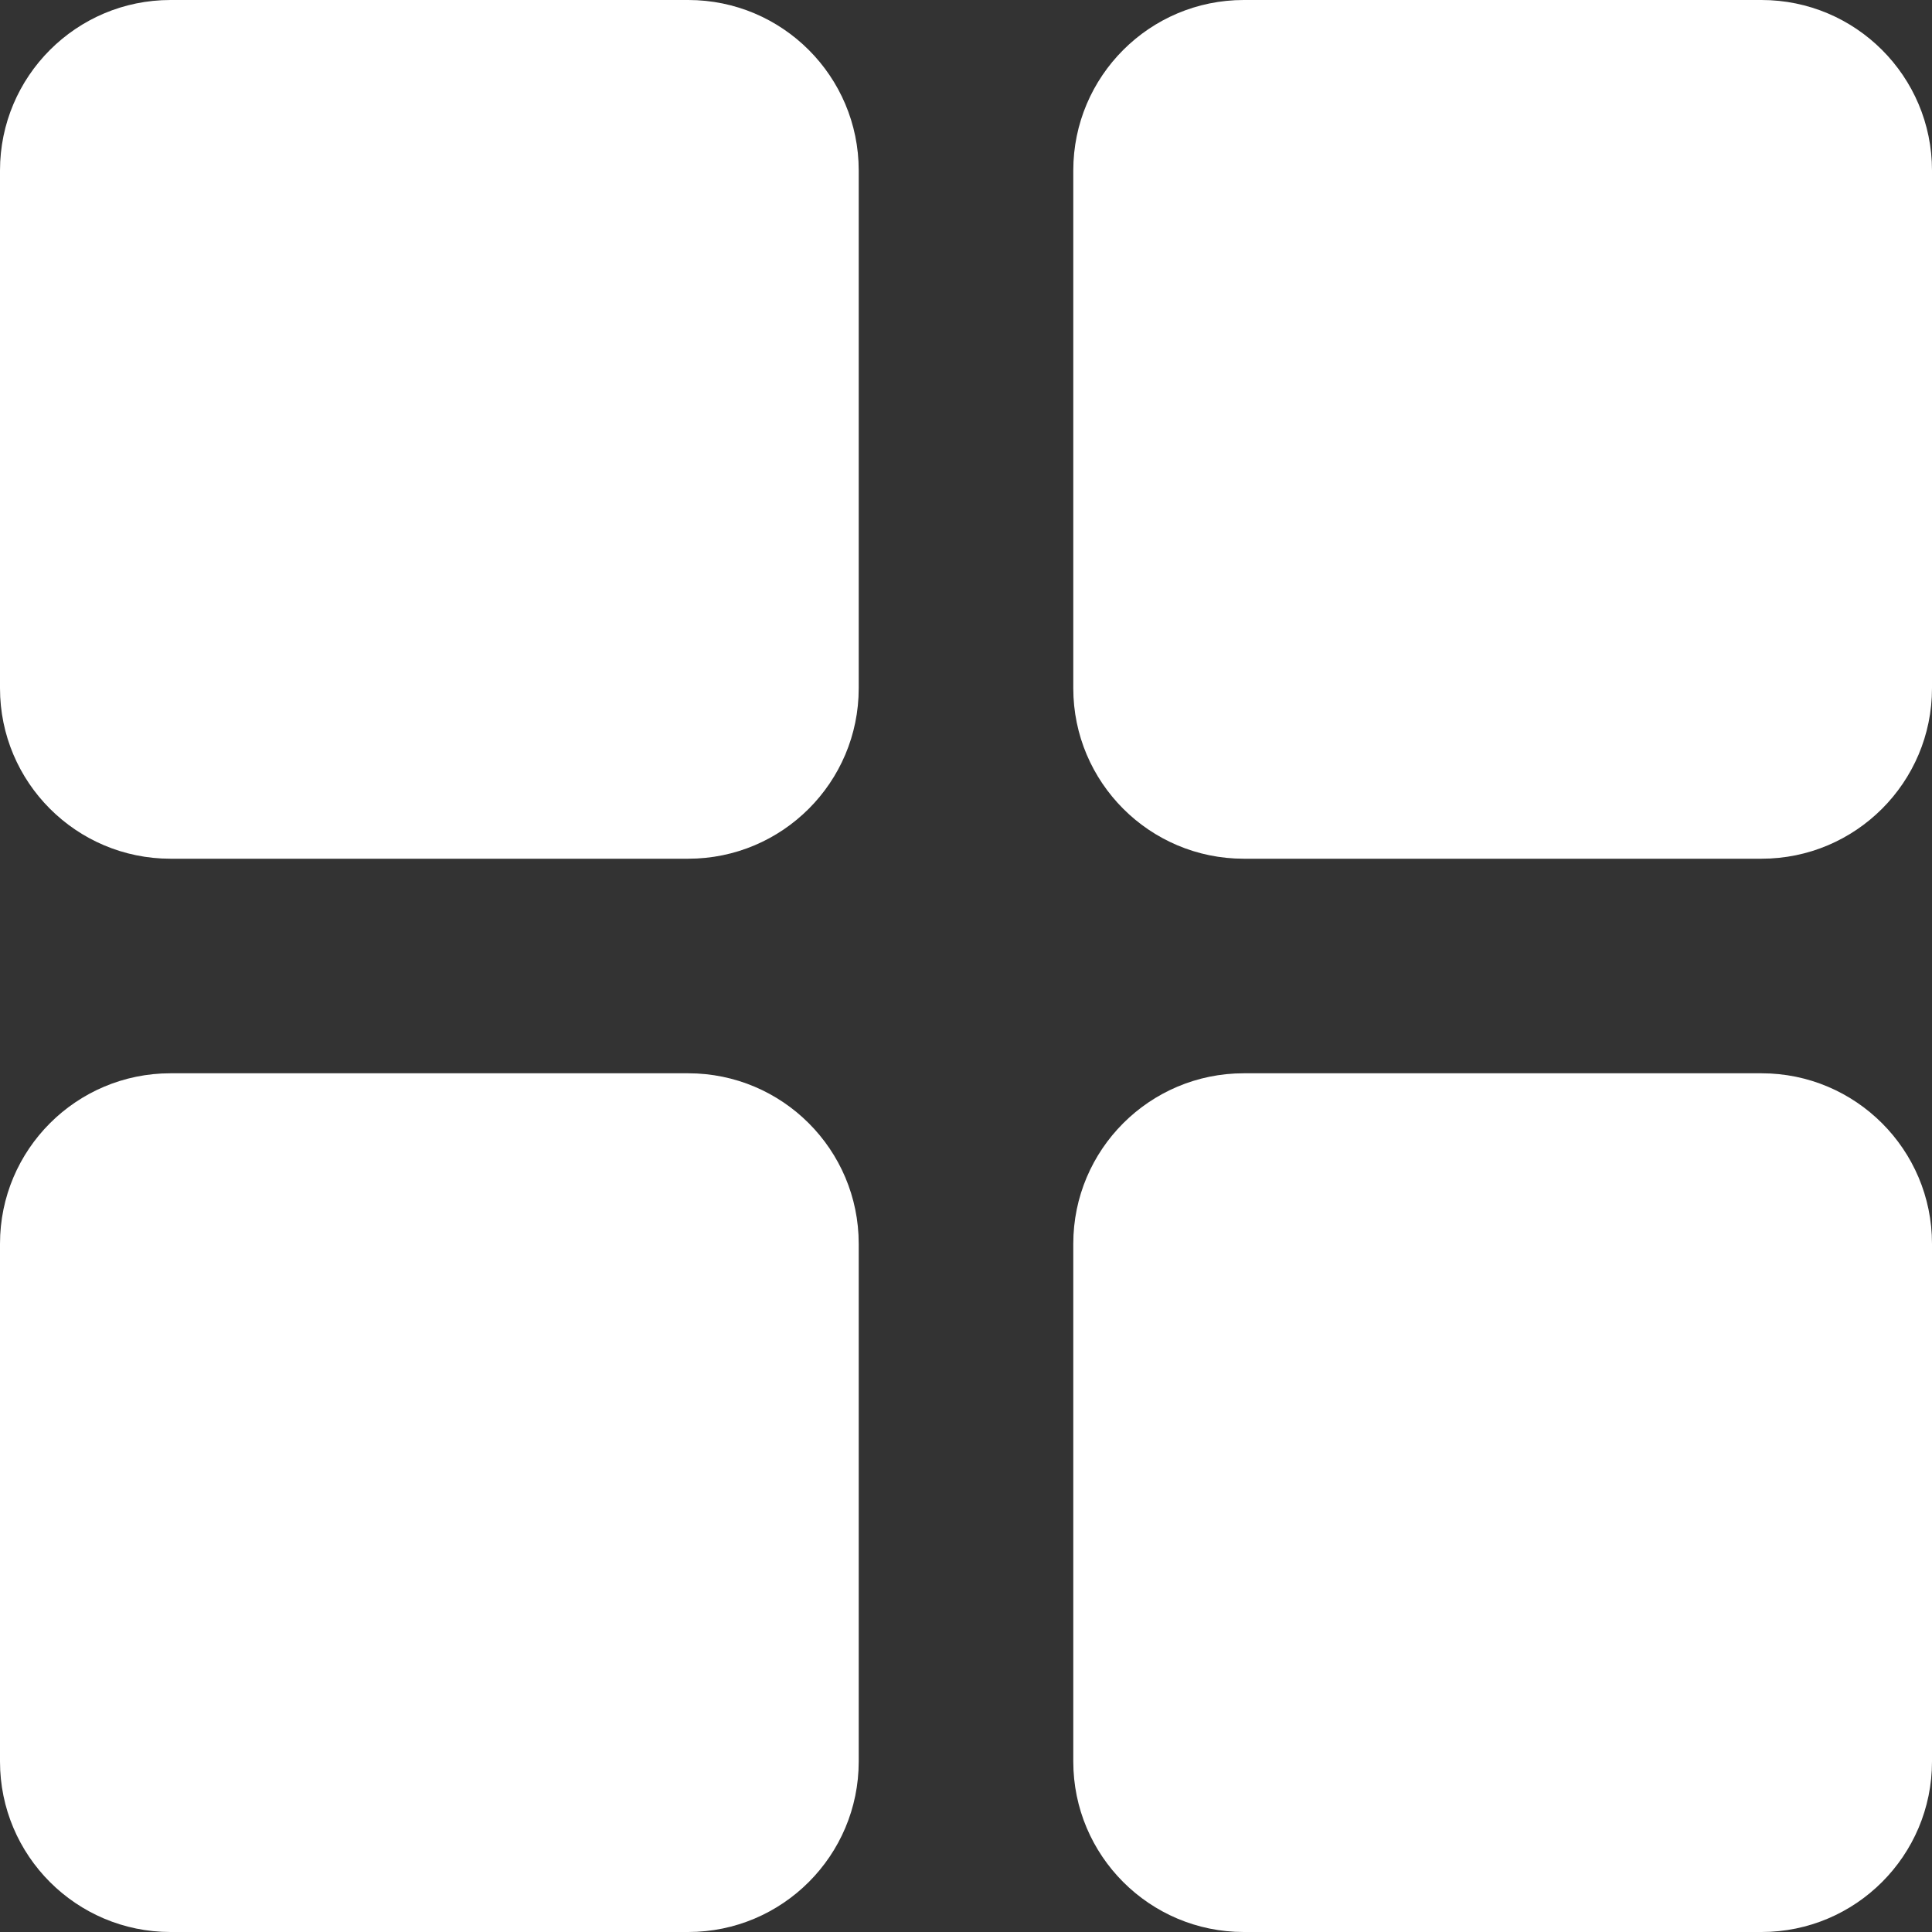 <svg width="17" height="17" viewBox="0 0 17 17" fill="none" xmlns="http://www.w3.org/2000/svg">
<rect x="0" y="0" width="17" height="17" fill="#333333" stroke="none"/>
<path id="Vector" d="M10.944 17C10.116 17 9.444 16.328 9.444 15.5V10.944C9.444 10.116 10.116 9.444 10.944 9.444H15.5C16.328 9.444 17 10.116 17 10.944V15.5C17 16.328 16.328 17 15.5 17H10.944ZM10.944 7.556C10.116 7.556 9.444 6.884 9.444 6.056V1.5C9.444 0.672 10.116 0 10.944 0H15.5C16.328 0 17 0.672 17 1.5V6.056C17 6.884 16.328 7.556 15.5 7.556H10.944ZM1.5 7.556C0.672 7.556 0 6.884 0 6.056V1.5C0 0.672 0.672 0 1.5 0H6.056C6.884 0 7.556 0.672 7.556 1.5V6.056C7.556 6.884 6.884 7.556 6.056 7.556H1.5ZM1.5 17C0.672 17 0 16.328 0 15.5V10.944C0 10.116 0.672 9.444 1.5 9.444H6.056C6.884 9.444 7.556 10.116 7.556 10.944V15.5C7.556 16.328 6.884 17 6.056 17H1.5Z" fill="#FFFFFF"/>
</svg>
